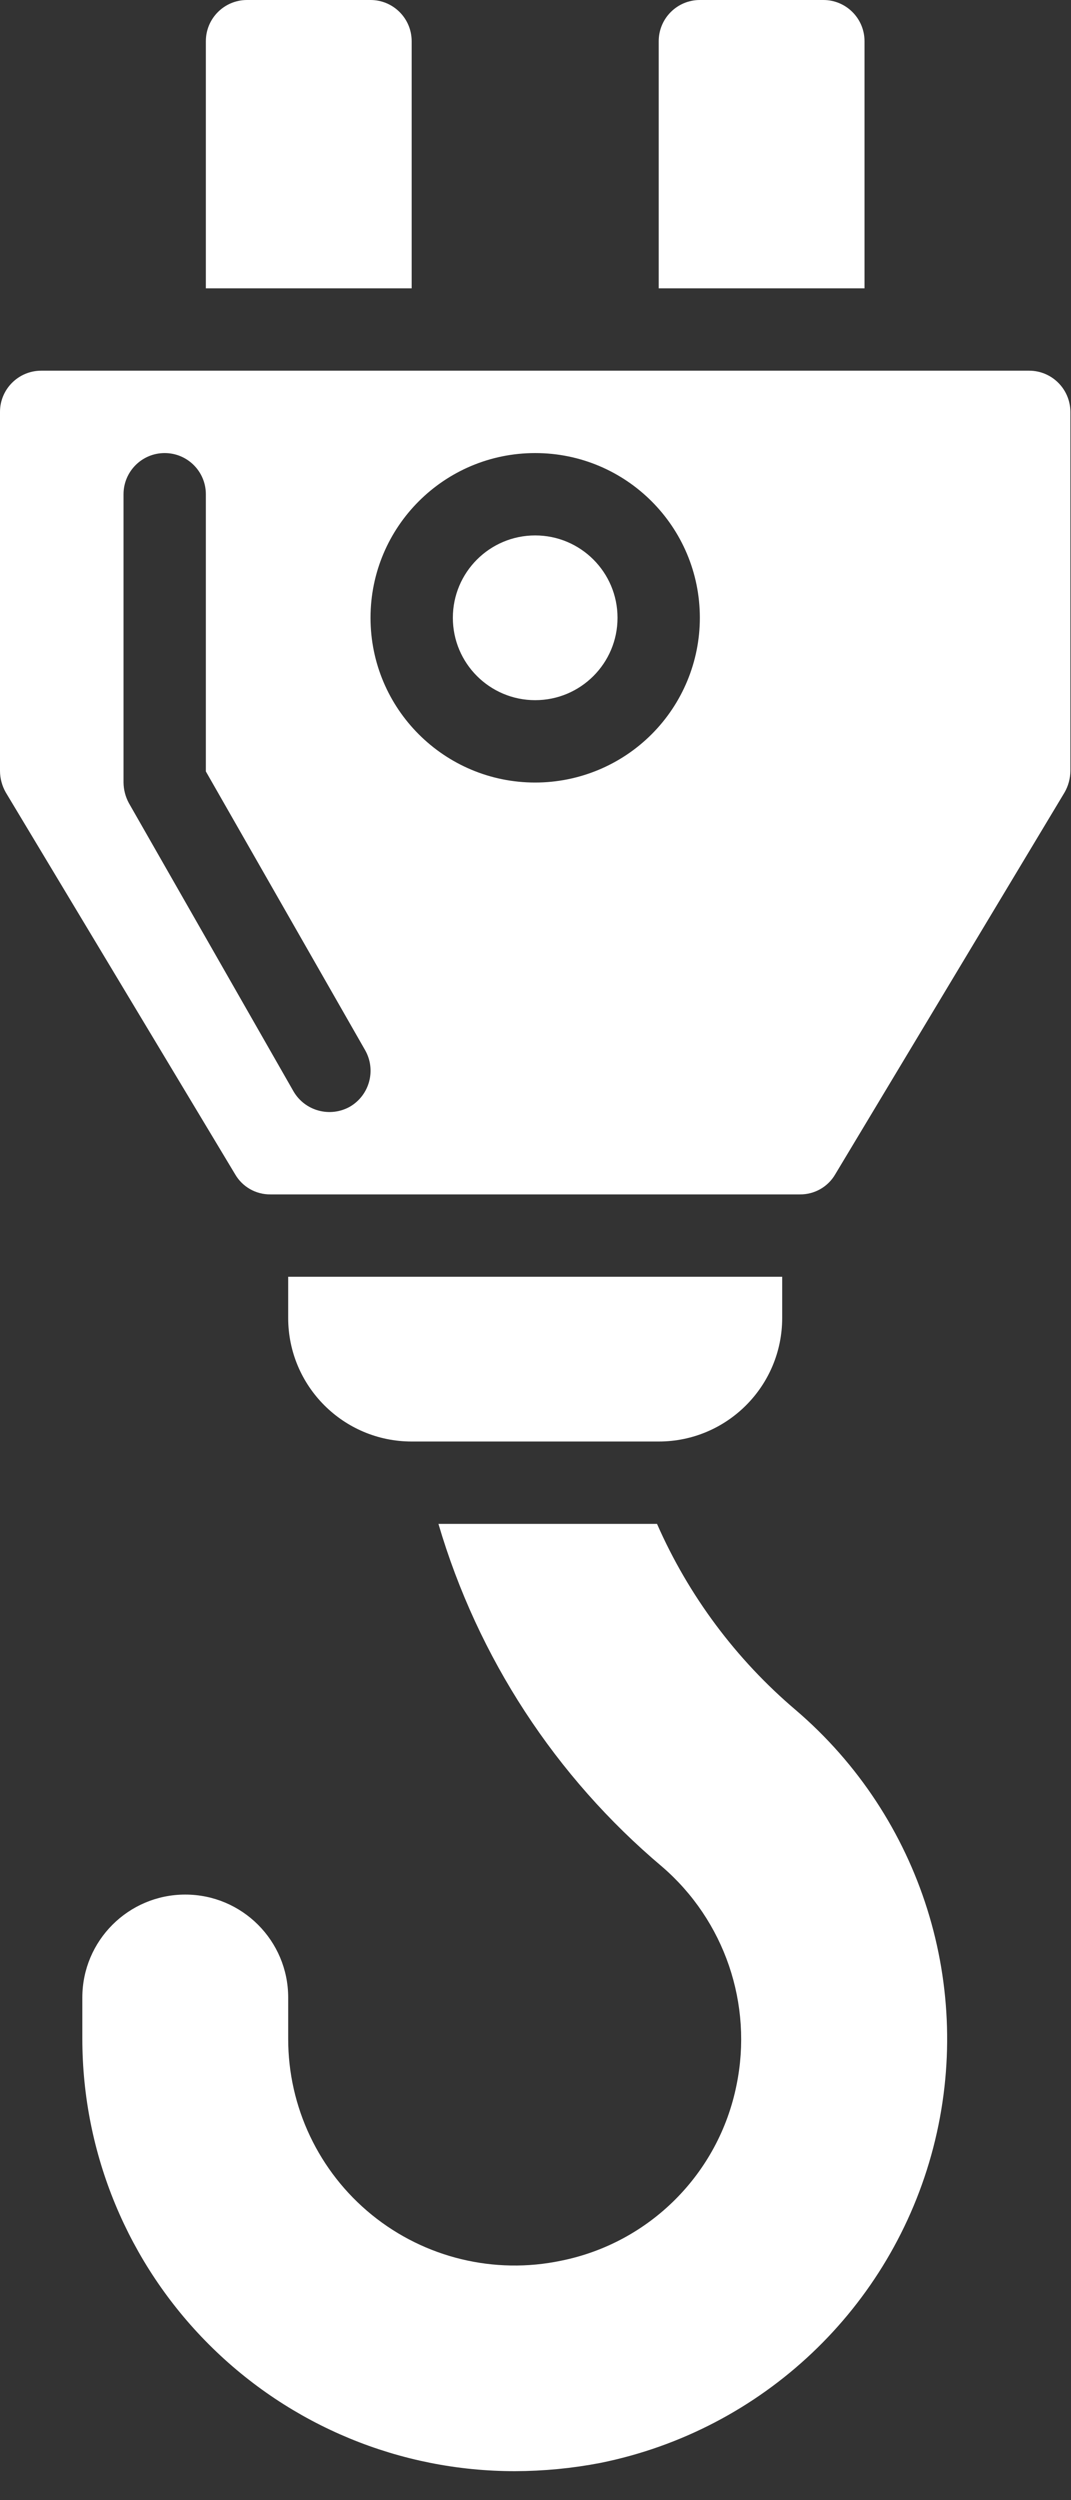 <?xml version="1.0" encoding="UTF-8"?>
<svg width="24px" height="56px" viewBox="0 0 24 56" version="1.1" xmlns="http://www.w3.org/2000/svg" xmlns:xlink="http://www.w3.org/1999/xlink">
    <rect x="0" y="0" width="24" height="56" fill="#333333" stroke="none"/>
    <title>Winch</title>
    <g id="Member-Login" stroke="none" stroke-width="1" fill="none" fill-rule="evenodd">
        <g id="Custom-Preset-Copy-6" transform="translate(-1078, -875)" fill="#FFFFFF" fill-rule="nonzero">
            <g id="Winch" transform="translate(1078, 875)">
                <path d="M14.723,34.133 C15.43,35.741 16.493,37.167 17.832,38.303 C20.649,40.712 21.845,44.517 20.913,48.105 C19.981,51.693 17.084,54.434 13.45,55.167 C12.821,55.288 12.182,55.349 11.541,55.351 C8.97,55.353 6.504,54.334 4.686,52.517 C2.867,50.7 1.845,48.235 1.845,45.665 L1.845,45.665 L1.845,44.742 C1.845,43.469 2.878,42.436 4.151,42.436 C5.425,42.436 6.458,43.469 6.458,44.742 L6.458,44.742 L6.458,45.665 C6.456,47.195 7.144,48.644 8.331,49.609 C9.518,50.573 11.077,50.951 12.574,50.637 C14.556,50.238 16.104,48.689 16.504,46.707 C16.878,44.892 16.239,43.017 14.834,41.809 C12.448,39.797 10.706,37.128 9.825,34.133 L9.825,34.133 Z M17.528,28.598 L17.528,29.521 C17.528,31.049 16.289,32.288 14.761,32.288 L14.761,32.288 L9.225,32.288 C7.697,32.288 6.458,31.049 6.458,29.521 L6.458,29.521 L6.458,28.598 L17.528,28.598 Z M23.063,8.303 C23.572,8.304 23.984,8.716 23.986,9.225 L23.986,9.225 L23.986,17.269 C23.984,17.438 23.94,17.603 23.856,17.749 L23.856,17.749 L18.718,26.301 C18.555,26.584 18.251,26.757 17.924,26.753 L17.924,26.753 L6.061,26.753 C5.734,26.757 5.431,26.584 5.268,26.301 L5.268,26.301 L0.129,17.749 C0.046,17.603 0.001,17.438 1.59872116e-13,17.269 L1.59872116e-13,17.269 L1.59872116e-13,9.225 C0.001,8.716 0.413,8.304 0.923,8.303 L0.923,8.303 Z M3.69,10.148 C3.181,10.148 2.768,10.561 2.768,11.07 L2.768,11.07 L2.768,17.528 C2.77,17.689 2.811,17.847 2.888,17.989 L2.888,17.989 L6.578,24.447 C6.835,24.886 7.397,25.038 7.842,24.788 C8.282,24.531 8.434,23.968 8.183,23.524 L8.183,23.524 L4.613,17.279 L4.613,11.07 C4.613,10.561 4.2,10.148 3.69,10.148 Z M11.993,10.148 C9.955,10.148 8.303,11.8 8.303,13.838 C8.303,15.876 9.955,17.528 11.993,17.528 C12.972,17.528 13.91,17.139 14.602,16.447 C15.294,15.755 15.683,14.817 15.683,13.838 C15.683,11.8 14.031,10.148 11.993,10.148 Z M11.993,11.993 C13.012,11.993 13.838,12.819 13.838,13.838 C13.838,14.857 13.012,15.683 11.993,15.683 C10.974,15.683 10.148,14.857 10.148,13.838 C10.148,12.819 10.974,11.993 11.993,11.993 Z M18.451,-2.96651592e-13 C18.96,-2.96651592e-13 19.373,0.413 19.373,0.923 L19.373,0.923 L19.373,6.458 L14.761,6.458 L14.761,0.923 C14.761,0.413 15.174,-2.96651592e-13 15.683,-2.96651592e-13 L15.683,-2.96651592e-13 Z M8.303,-2.96651592e-13 C8.812,-2.96651592e-13 9.225,0.413 9.225,0.923 L9.225,0.923 L9.225,6.458 L4.613,6.458 L4.613,0.923 C4.613,0.413 5.026,-2.96651592e-13 5.535,-2.96651592e-13 L5.535,-2.96651592e-13 Z" id="Combined-Shape"></path>
            </g>
        </g>
    </g>
</svg>